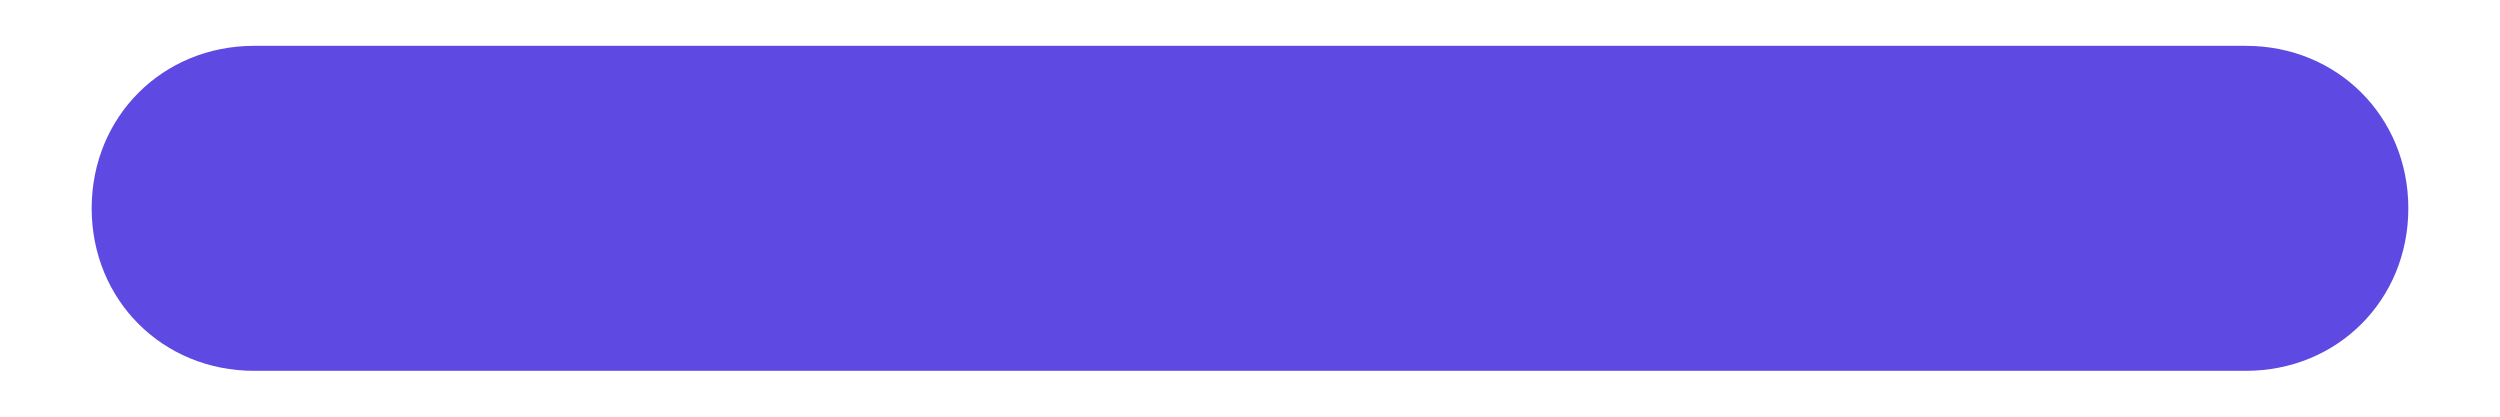 <svg width="12" height="2" viewBox="0 0 12 2" fill="none" xmlns="http://www.w3.org/2000/svg">
<path d="M1.22 0.22C0.78 0.22 0.44 0.56 0.44 1C0.44 1.44 0.78 1.78 1.22 1.78H10.78C11.22 1.78 11.56 1.44 11.56 1C11.56 0.56 11.22 0.22 10.78 0.22H5.22H1.22Z" fill="#5E4AE3"/>
</svg>

